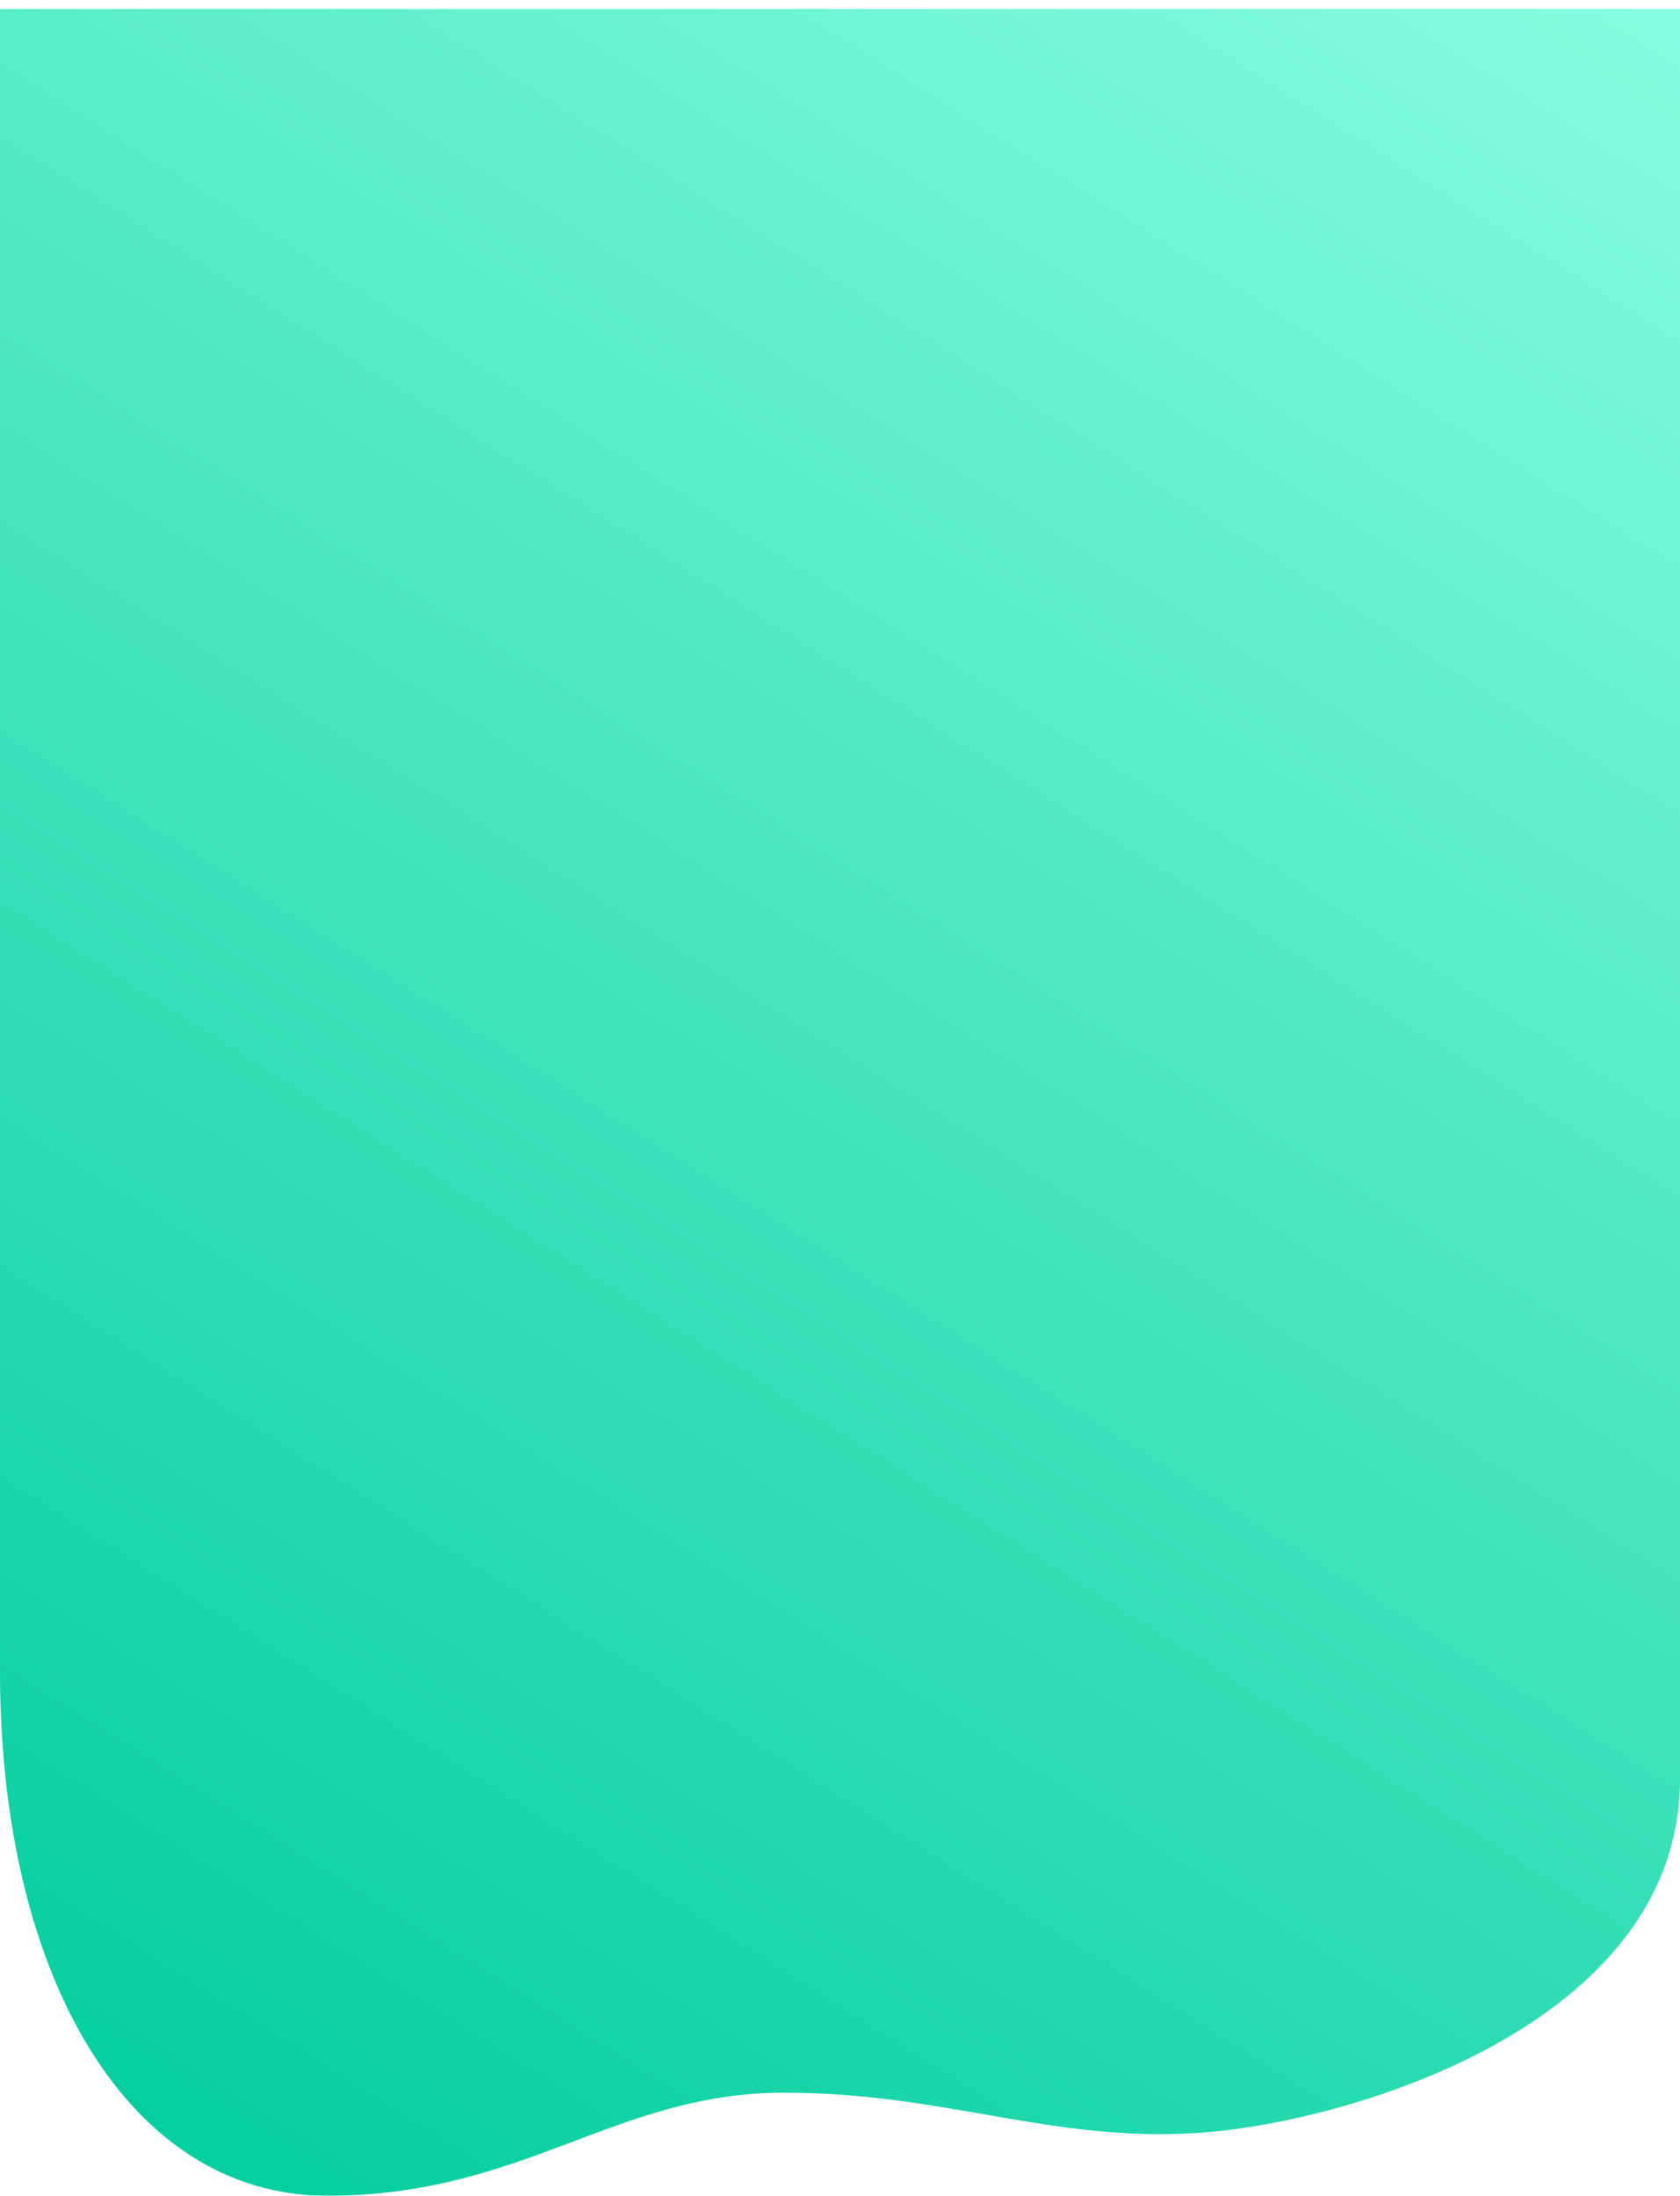 <svg xmlns="http://www.w3.org/2000/svg" xmlns:xlink="http://www.w3.org/1999/xlink" width="375" height="490" viewBox="0 0 375 490">
  <defs>
    <linearGradient id="linear-gradient" x1="0.693" y1="-0.133" x2="0.124" y2="1.039" gradientUnits="objectBoundingBox">
      <stop offset="0" stop-color="#85fcdf"/>
      <stop offset="1" stop-color="#00cc9c"/>
    </linearGradient>
    <filter id="Path_1" x="0" y="0" width="375" height="490" filterUnits="userSpaceOnUse">
      <feOffset dy="2" input="SourceAlpha"/>
      <feGaussianBlur result="blur"/>
      <feFlood flood-opacity="0.141"/>
      <feComposite operator="in" in2="blur"/>
      <feComposite in="SourceGraphic"/>
    </filter>
  </defs>
  <g transform="matrix(1, 0, 0, 1, 0, 0)" filter="url(#Path_1)">
    <path id="Path_1-2" data-name="Path 1" d="M0,0H375V395c0,55.228-75,77-108,79s-56.062-9-92-9c-37.75,0-58,23-102,23S0,439.483,0,371Z" fill="url(#linear-gradient)"/>
  </g>
</svg>
